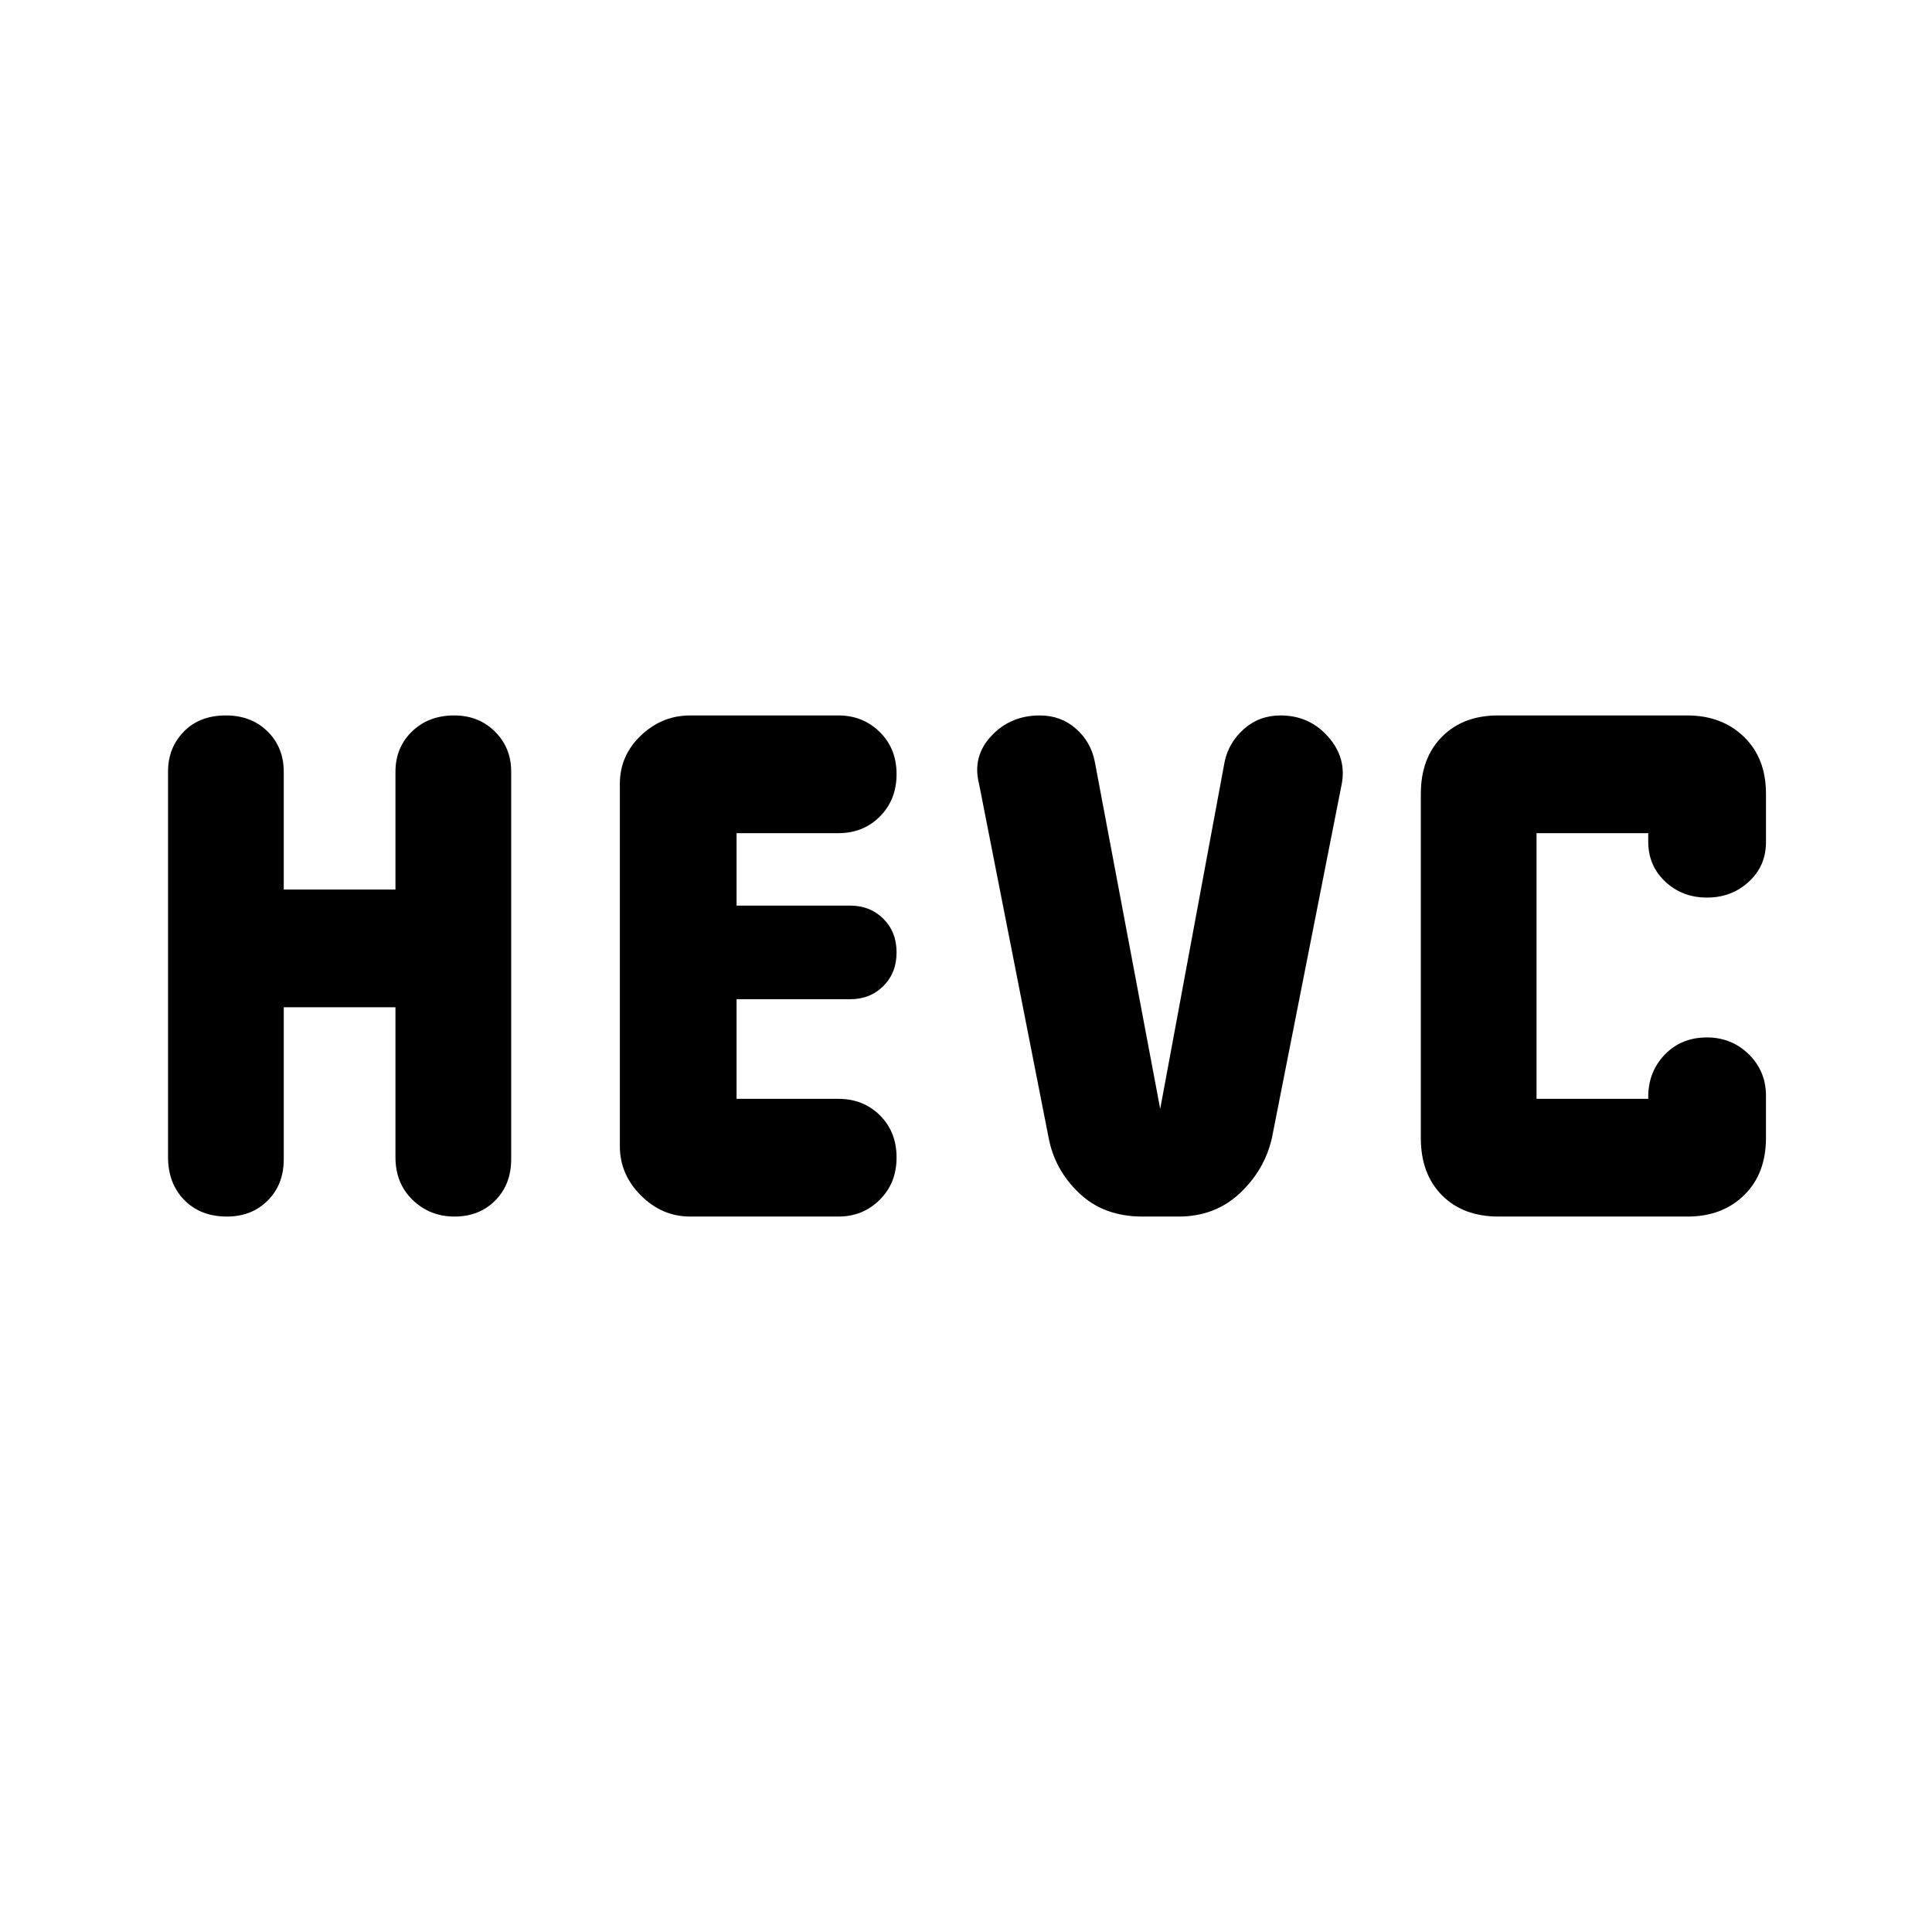 <svg xmlns="http://www.w3.org/2000/svg" height="48" viewBox="0 -960 960 960" width="48"><path d="M83.5-385v-191.71q0-11.69 7.82-19.74 7.81-8.05 20.93-8.05 12.68 0 20.72 7.97 8.03 7.96 8.03 20.03v58.5h55.5v-58.5q0-12.07 8.22-20.03 8.23-7.97 20.94-7.97 12.27 0 20.31 8.05 8.03 8.05 8.03 19.74V-384q0 12.57-7.93 20.53-7.94 7.97-20.2 7.97-12.27 0-20.82-8.25T196.5-385v-74.5H141v75.5q0 12.57-7.96 20.53-7.96 7.97-20.27 7.97-13.17 0-21.22-8.25Q83.5-372 83.5-385Zm224.5-5.5v-180q0-14.07 10.47-24.03 10.46-9.97 24.53-9.97h73.59q12.18 0 20.54 8.22 8.37 8.23 8.37 20.94t-8.25 21.02Q429-546 416.5-546H366v36h56.5q9.9 0 16.45 6.55 6.55 6.55 6.55 16.7 0 10.15-6.55 16.7-6.55 6.55-16.45 6.55H366v49.5h50.5q12.5 0 20.75 8.22 8.25 8.23 8.25 20.94t-8.37 21.02q-8.36 8.32-20.54 8.32H343q-14.07 0-24.53-10.47Q308-376.43 308-390.5Zm213.05-4.15L486.5-570.42q-3.5-13.58 6.02-23.83 9.53-10.25 24.16-10.25 10.47 0 17.95 6.58 7.47 6.58 9.37 16.42L576.5-409l32-172.43q2-9.57 9.59-16.32 7.6-6.75 18.23-6.75 14.41 0 23.79 10.75 9.39 10.75 6.39 24.33L632-394.5q-3.62 15.88-15.96 27.44-12.33 11.56-30.4 11.56h-18.01q-19.09 0-31.31-11.56-12.22-11.56-15.27-27.59Zm223.54 39.15q-17.59 0-28.09-10.59T706-394.5v-171q0-17.83 10.51-28.41 10.52-10.59 27.79-10.59h94.07q17.21 0 28.17 10.61t10.96 28.23v24.16q0 11.77-8.53 19.63-8.52 7.87-20.79 7.87t-20.72-7.92Q819-529.84 819-541.8v-4.2h-55.5v132H819v-1q0-12.43 8.22-20.97 8.23-8.53 20.94-8.53 12.27 0 20.81 8.38 8.53 8.39 8.53 20.59v20.93q0 17.87-10.86 28.48-10.85 10.62-28.14 10.62h-93.91Z"/></svg>